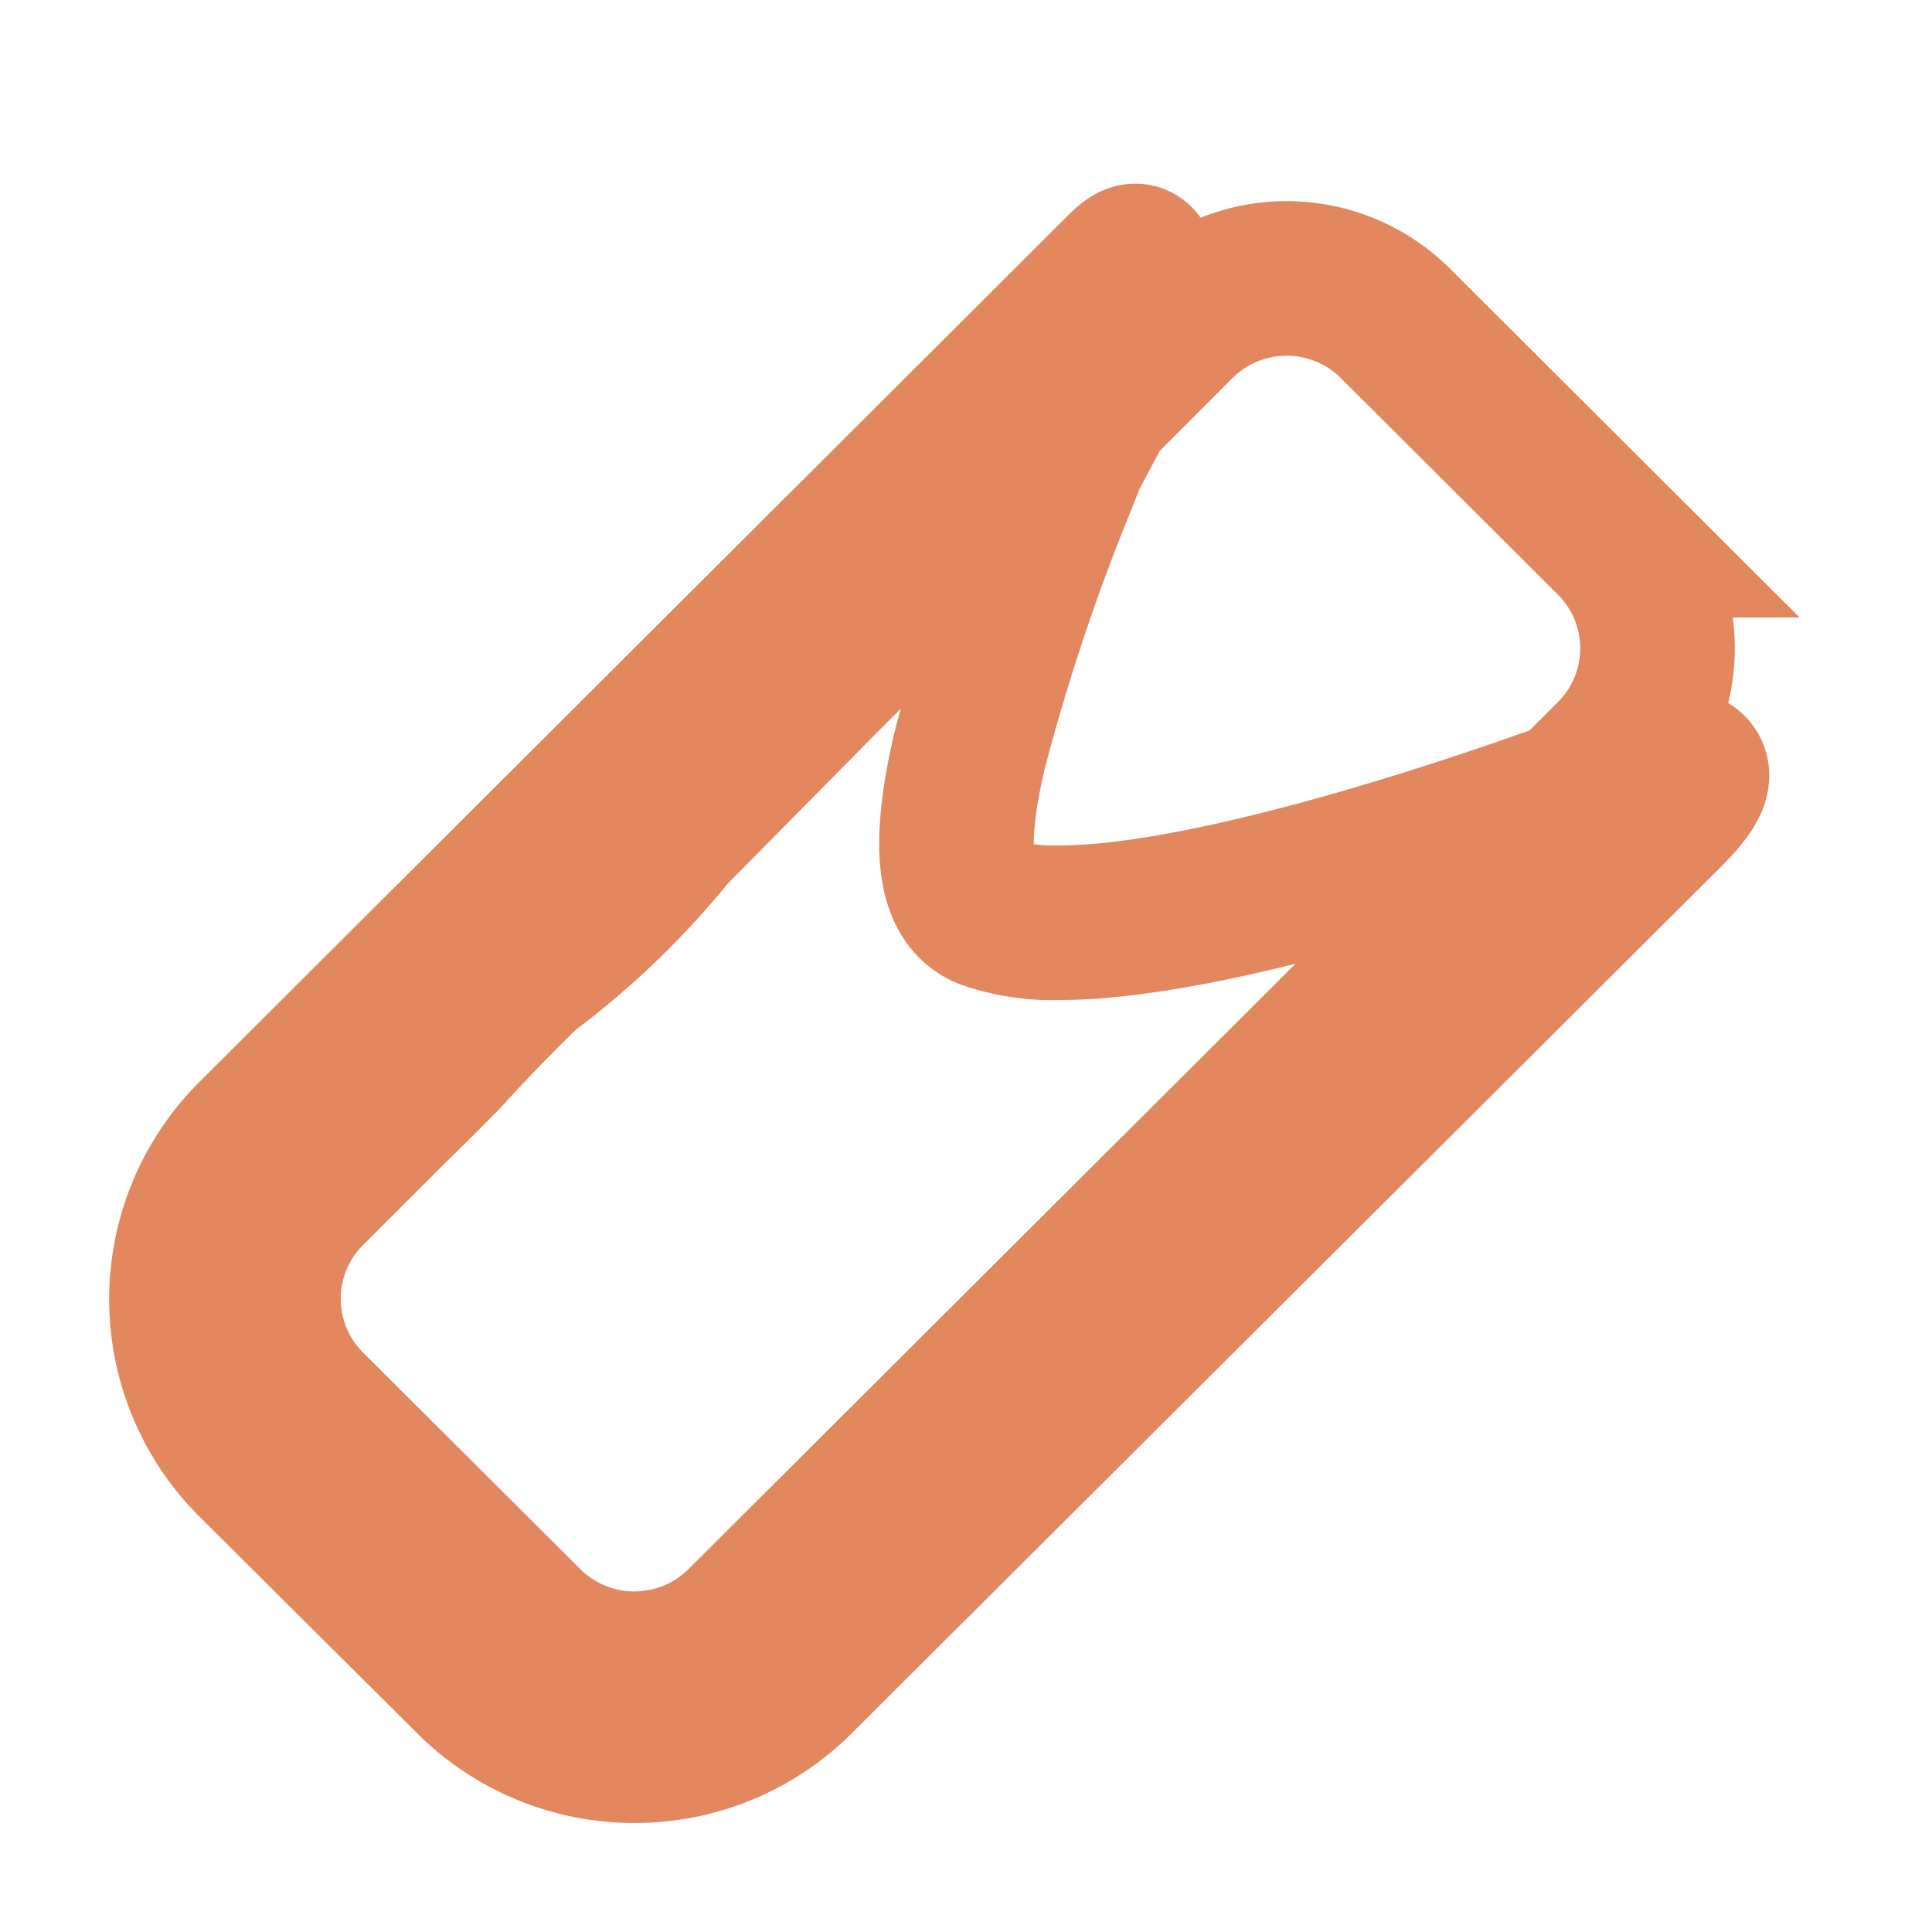 <svg xmlns="http://www.w3.org/2000/svg" width="25" height="25" viewBox="0 0 25 25">
  <g id="Group_2946" data-name="Group 2946" transform="translate(-1229 -581)">
    <rect id="Light_1px_ruler_background" data-name="Light 1px/ruler background" width="25" height="25" transform="translate(1229 581)" fill="#fff" opacity="0"/>
    <path id="Combined_Shape" data-name="Combined Shape" d="M5.8,19.212a2.969,2.969,0,0,1-2.11-.872l-2.814-2.8a2.97,2.97,0,0,1,0-4.209L12.128.106C12.2.036,12.249,0,12.28,0a.029.029,0,0,1,.025.013,7.291,7.291,0,0,1-.664,1.976l0,.012-.192.485.332-.627L12.831.807a1.994,1.994,0,0,1,2.814,0l2.813,2.806a1.982,1.982,0,0,1,0,2.8l-.525.523.011,0a5.573,5.573,0,0,1,1.35-.386c.1,0,.163.024.182.071.036.087-.07.254-.314.5L7.908,18.34A2.969,2.969,0,0,1,5.8,19.212ZM11.073,2.56,8.259,5.366l-2,2.024A10.281,10.281,0,0,1,4.391,9.184l-.006.006c-.378.368-.731.733-1.049,1.085l-.366.368-.219.216-.039.038-.017.016,0,0-.019.018-.021.021-.018.018L1.577,12.029a1.982,1.982,0,0,0,0,2.8l2.814,2.806a1.994,1.994,0,0,0,2.814,0l10.729-10.7-.021.01c-.737.27-4.52,1.618-6.614,1.618a2.584,2.584,0,0,1-.932-.138c-.44-.175-.517-.853-.236-2.073a27.644,27.644,0,0,1,1.167-3.5l.147-.374-.18.34Z" transform="translate(1231.411 584.377)" fill="none" stroke="#e2875e" stroke-width="2"/>
  </g>
</svg>
